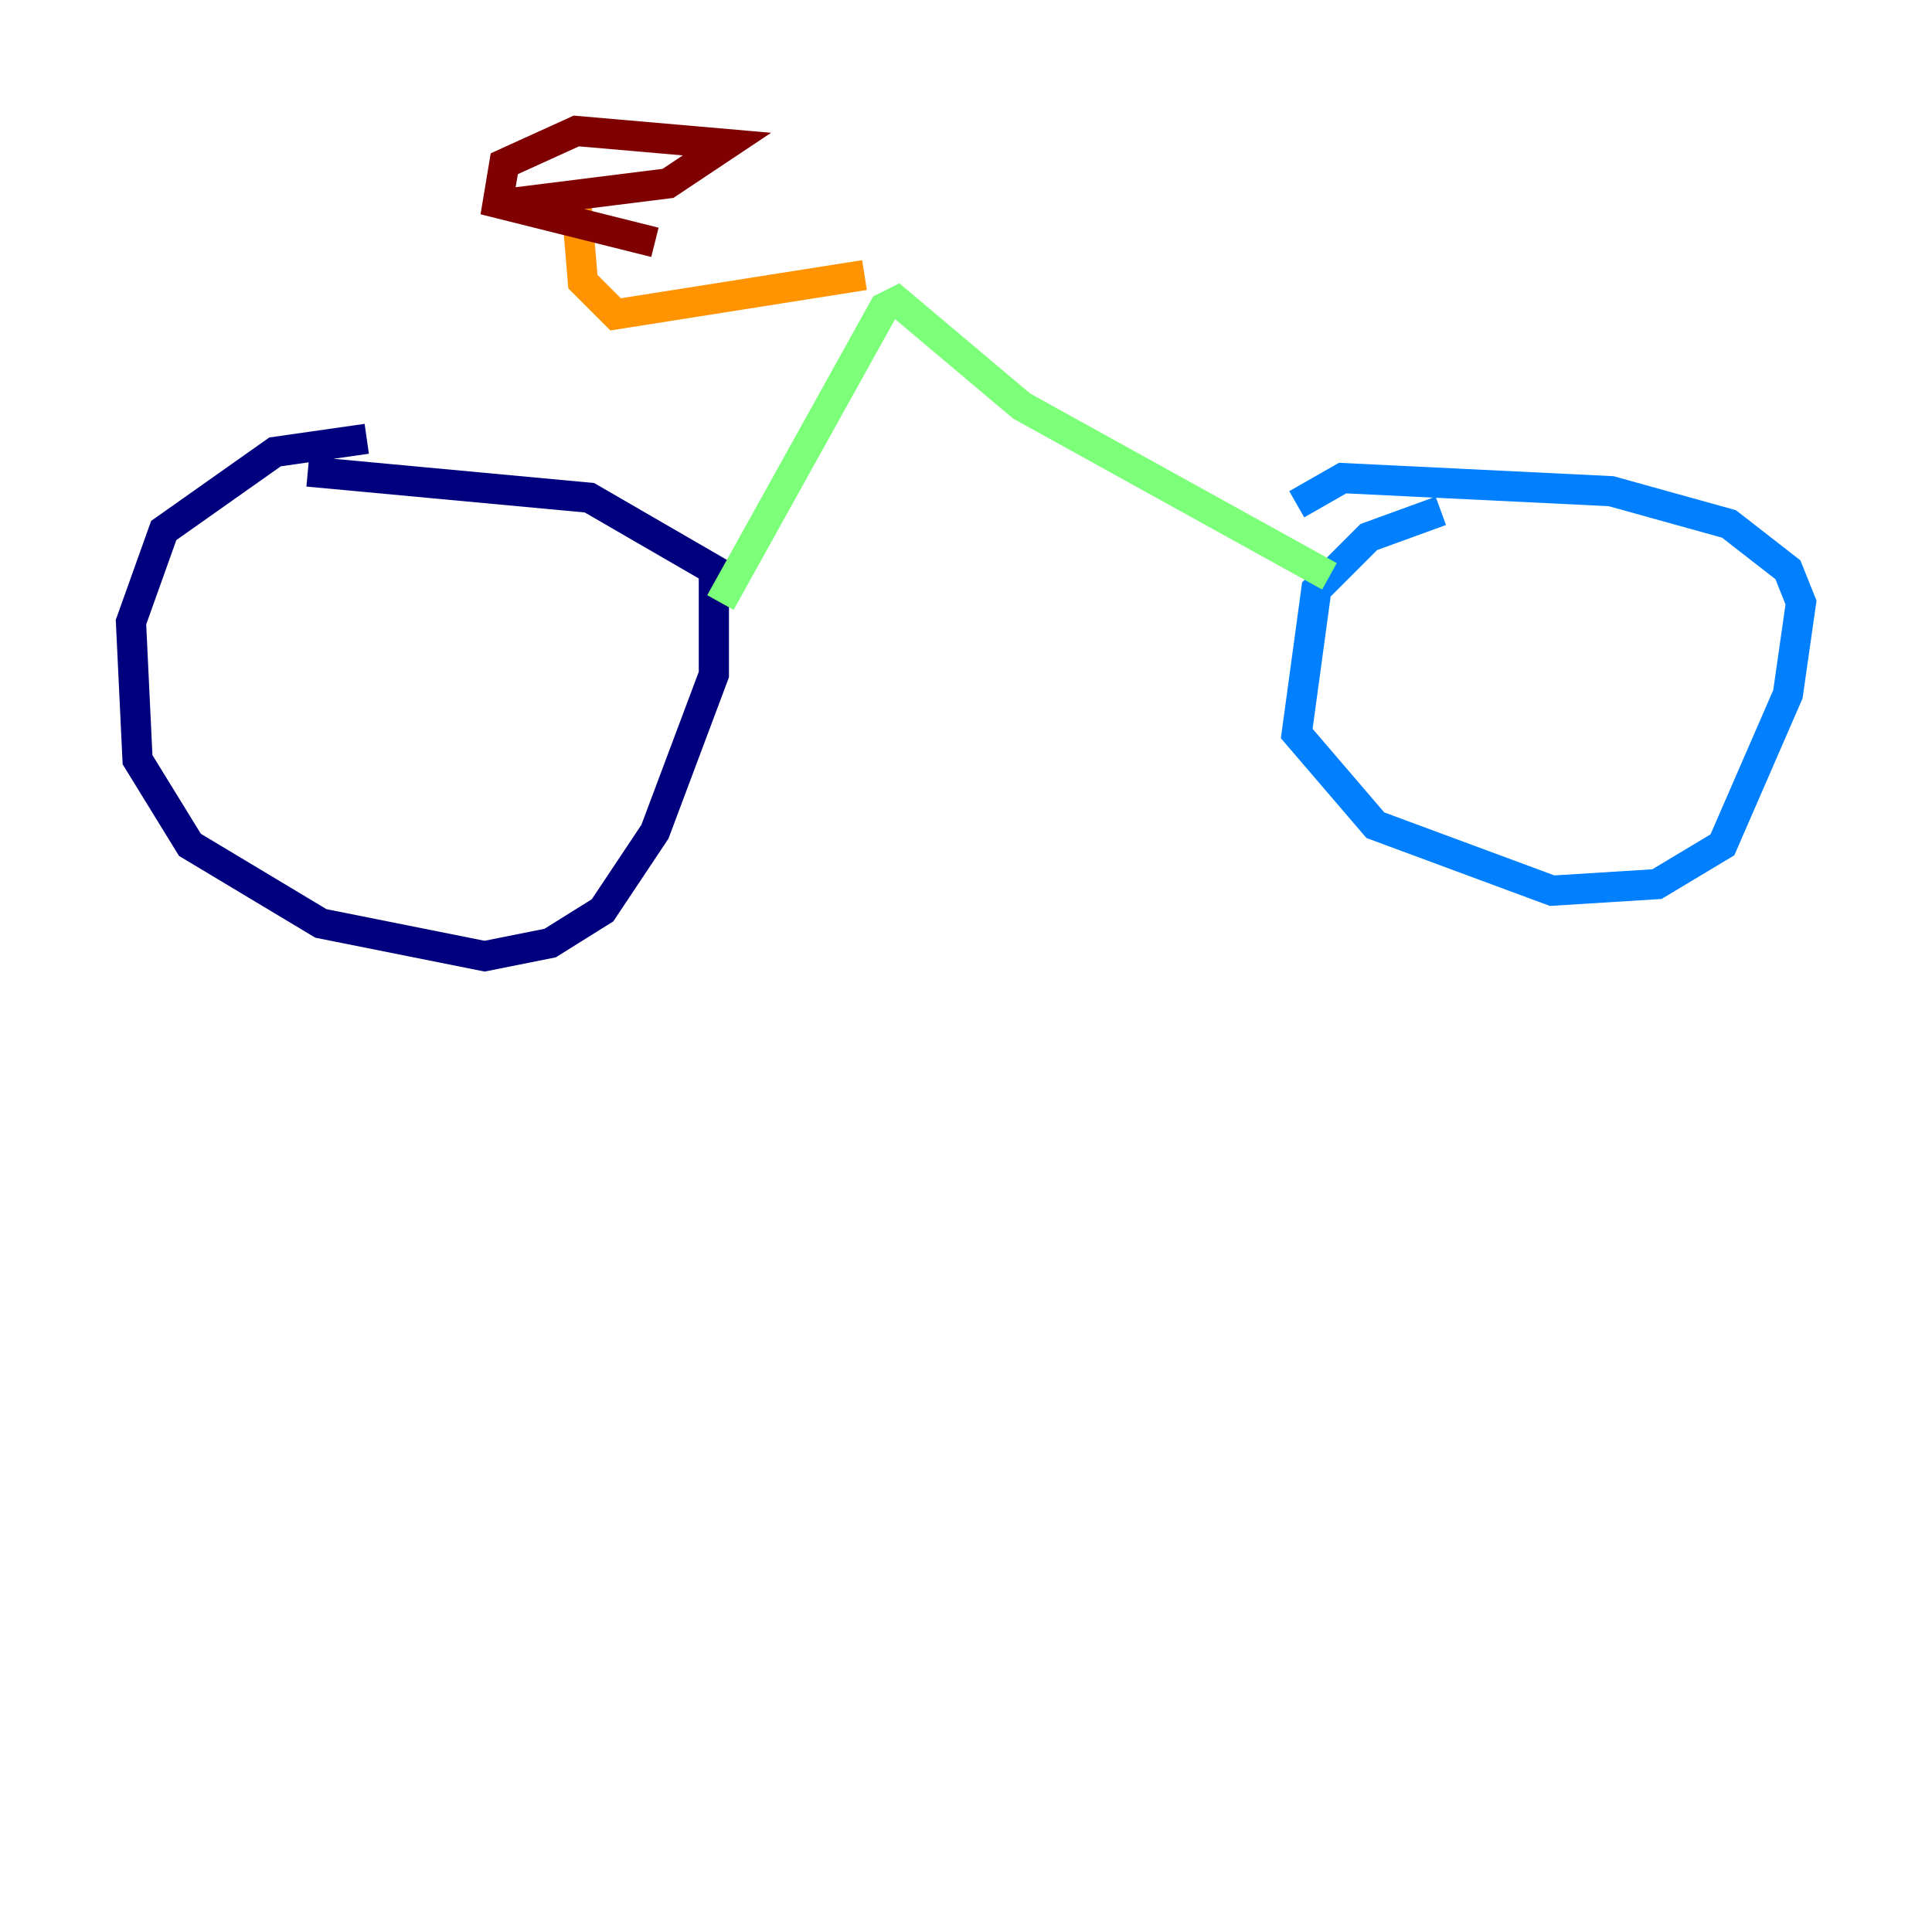 <?xml version="1.0" encoding="utf-8" ?>
<svg baseProfile="tiny" height="128" version="1.2" viewBox="0,0,128,128" width="128" xmlns="http://www.w3.org/2000/svg" xmlns:ev="http://www.w3.org/2001/xml-events" xmlns:xlink="http://www.w3.org/1999/xlink"><defs /><polyline fill="none" points="24.298,29.071 18.224,29.939 10.848,35.146 8.678,41.22 9.112,50.332 12.583,55.973 21.261,61.18 32.108,63.349 36.447,62.481 39.919,60.312 43.39,55.105 47.295,44.691 47.295,37.749 39.051,32.976 20.393,31.241" stroke="#00007f" stroke-width="2" /><polyline fill="none" points="95.458,33.844 90.685,35.58 87.214,39.051 85.912,48.597 91.119,54.671 102.834,59.01 109.776,58.576 114.115,55.973 118.454,45.993 119.322,39.919 118.454,37.749 114.549,34.712 106.739,32.542 88.949,31.675 85.912,33.41" stroke="#0080ff" stroke-width="2" /><polyline fill="none" points="47.729,39.919 58.576,20.393 59.444,19.959 67.688,26.902 88.081,38.183" stroke="#7cff79" stroke-width="2" /><polyline fill="none" points="57.275,18.224 40.786,20.827 38.617,18.658 38.183,13.451" stroke="#ff9400" stroke-width="2" /><polyline fill="none" points="33.844,13.451 44.258,12.149 48.163,9.546 38.183,8.678 33.41,10.848 32.976,13.451 43.39,16.054" stroke="#7f0000" stroke-width="2" /></svg>